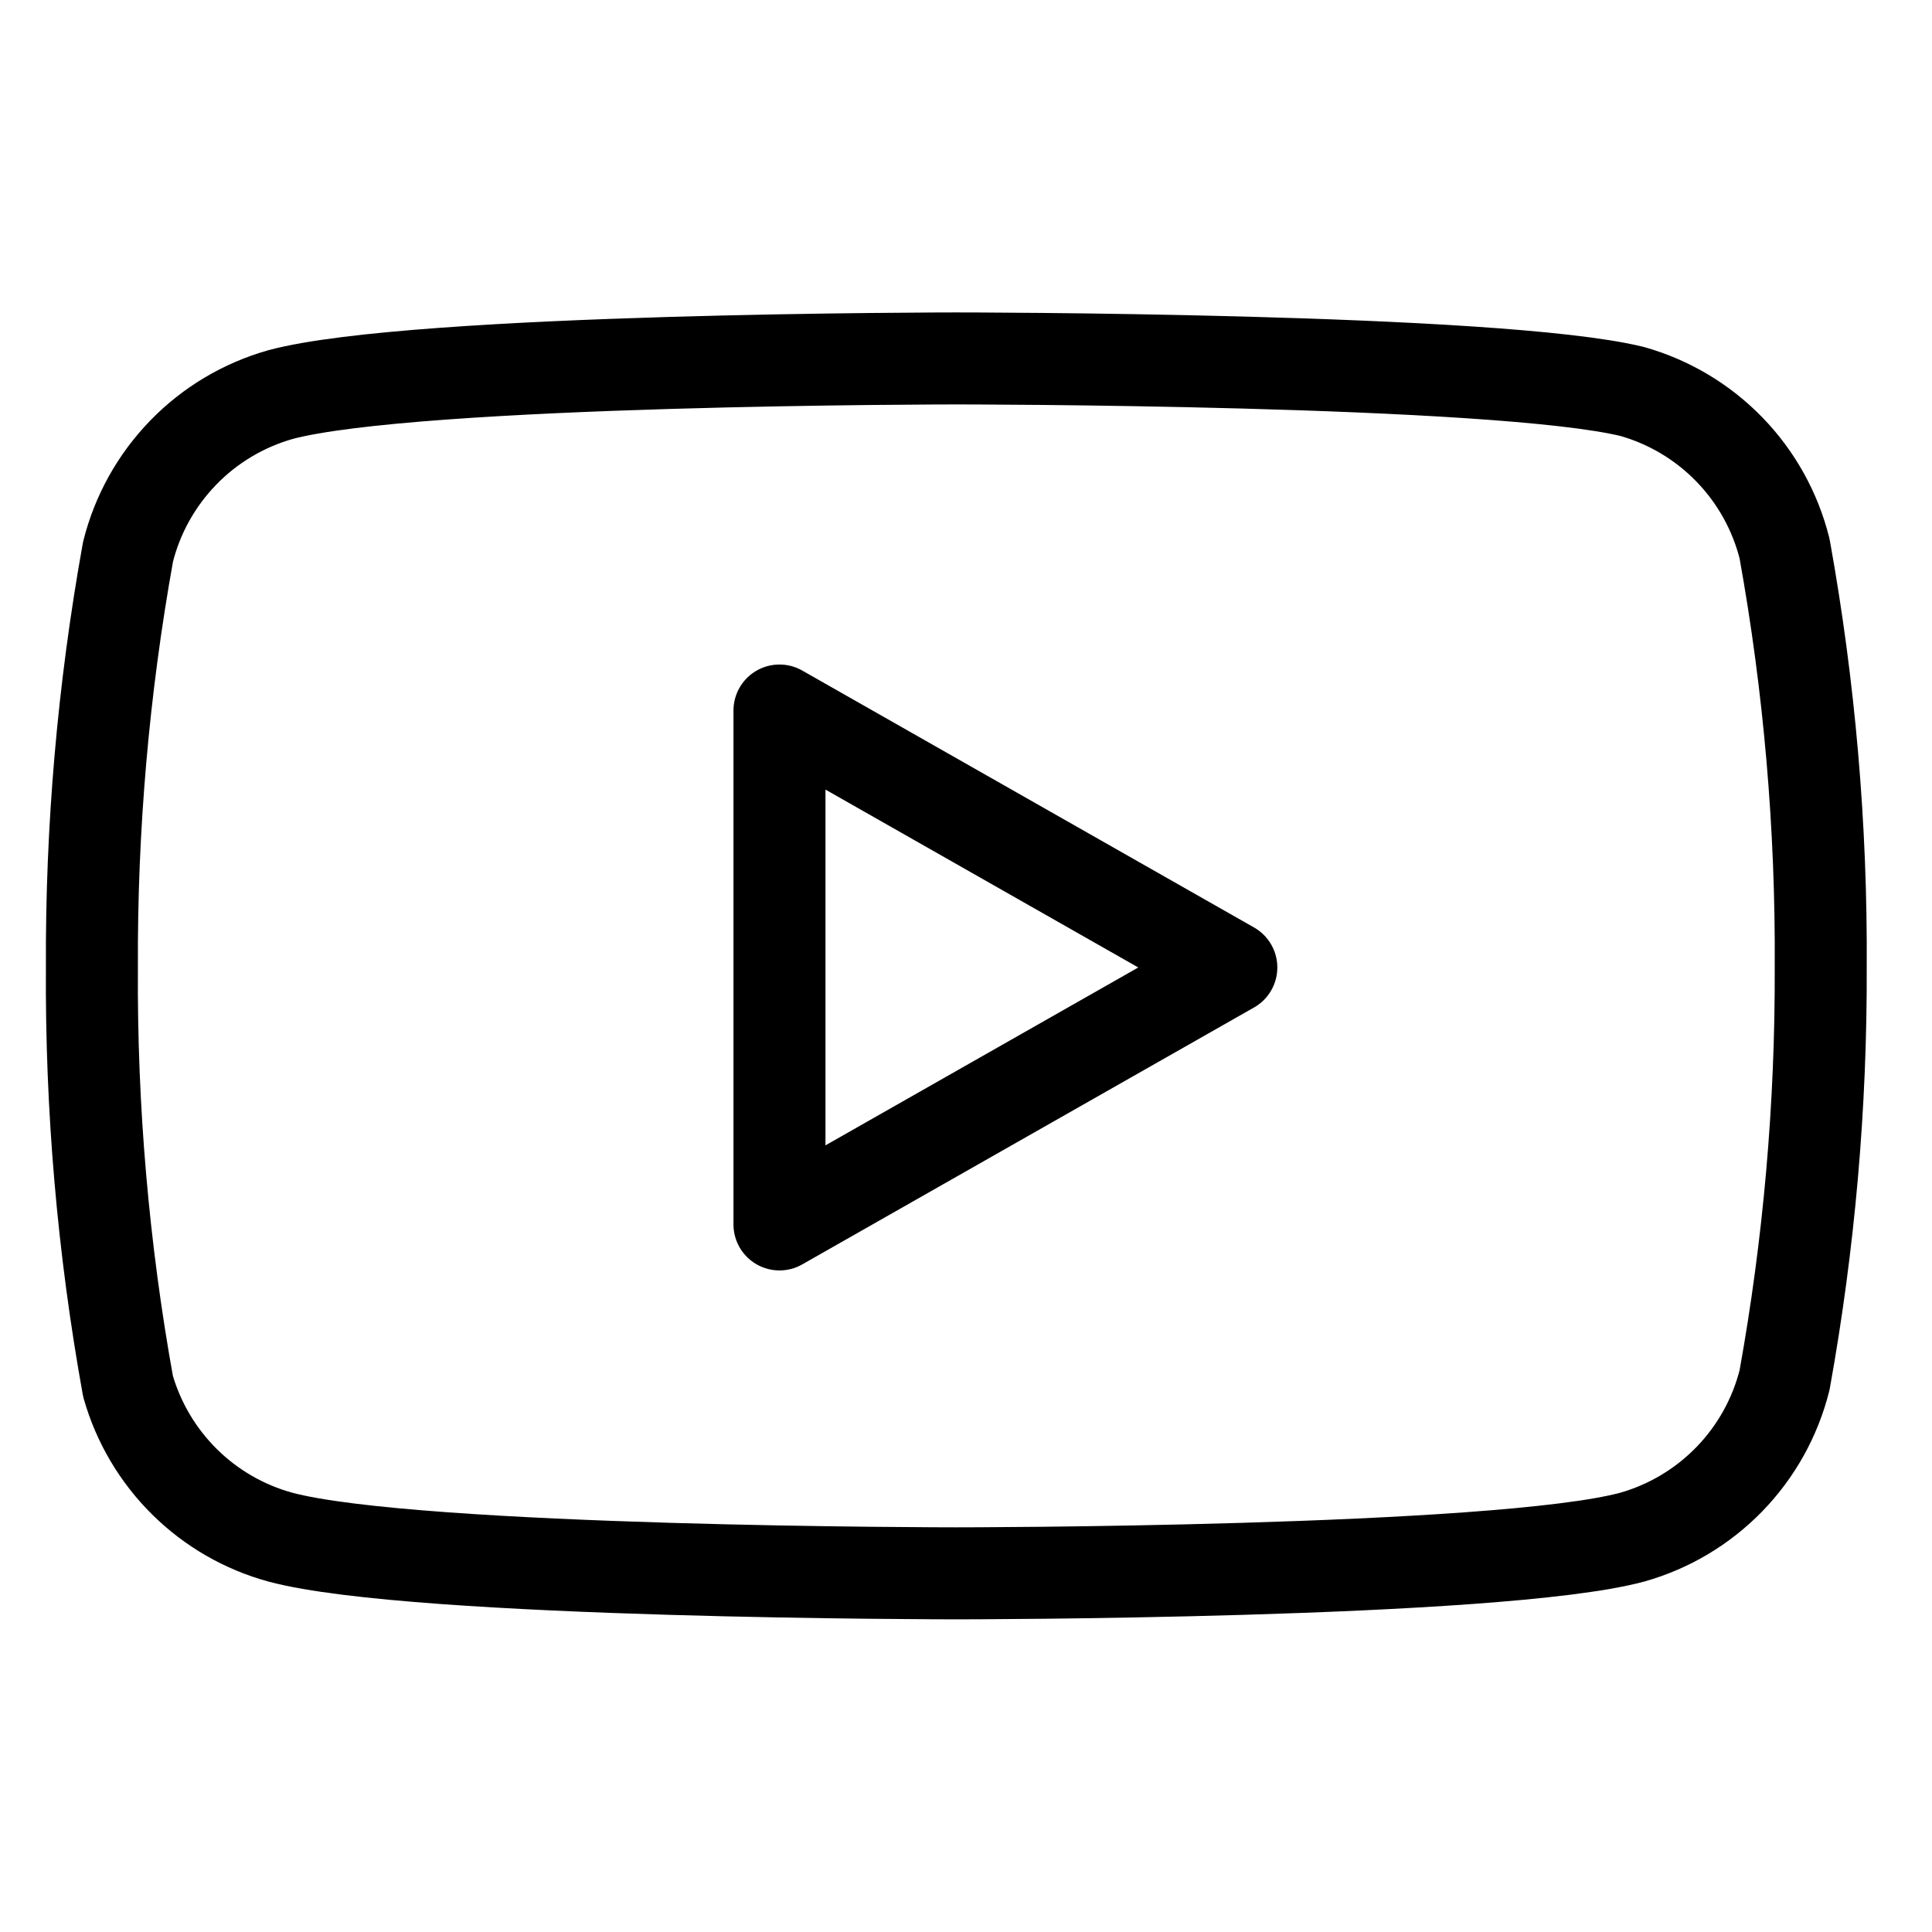 <svg width="42" height="42" viewBox="0 0 42 42" fill="none" xmlns="http://www.w3.org/2000/svg">
<g clip-path="url(#clip0_51_20)">
<path d="M38.795 11.927C38.592 11.116 38.179 10.373 37.597 9.773C37.015 9.173 36.285 8.737 35.481 8.51C32.543 7.792 20.789 7.792 20.789 7.792C20.789 7.792 9.036 7.792 6.098 8.578C5.293 8.806 4.563 9.241 3.982 9.841C3.4 10.441 2.986 11.184 2.783 11.995C2.246 14.977 1.983 18.002 1.998 21.032C1.978 24.085 2.241 27.133 2.783 30.137C3.007 30.923 3.43 31.637 4.01 32.212C4.591 32.787 5.31 33.202 6.098 33.417C9.036 34.203 20.789 34.203 20.789 34.203C20.789 34.203 32.543 34.203 35.481 33.417C36.285 33.19 37.015 32.754 37.597 32.154C38.179 31.554 38.592 30.811 38.795 30.001C39.329 27.041 39.592 24.039 39.581 21.032C39.6 17.979 39.337 14.931 38.795 11.927V11.927Z" stroke="black" stroke-width="2" stroke-linecap="round" stroke-linejoin="round"/>
<path d="M16.945 26.618L26.768 21.032L16.945 15.446V26.618Z" stroke="black" stroke-width="2" stroke-linecap="round" stroke-linejoin="round"/>
</g>
<defs>
<clipPath id="clip0_51_20">
<rect width="41" height="41" fill="white" transform="translate(0.289 0.959)"/>
</clipPath>
</defs>
</svg>
